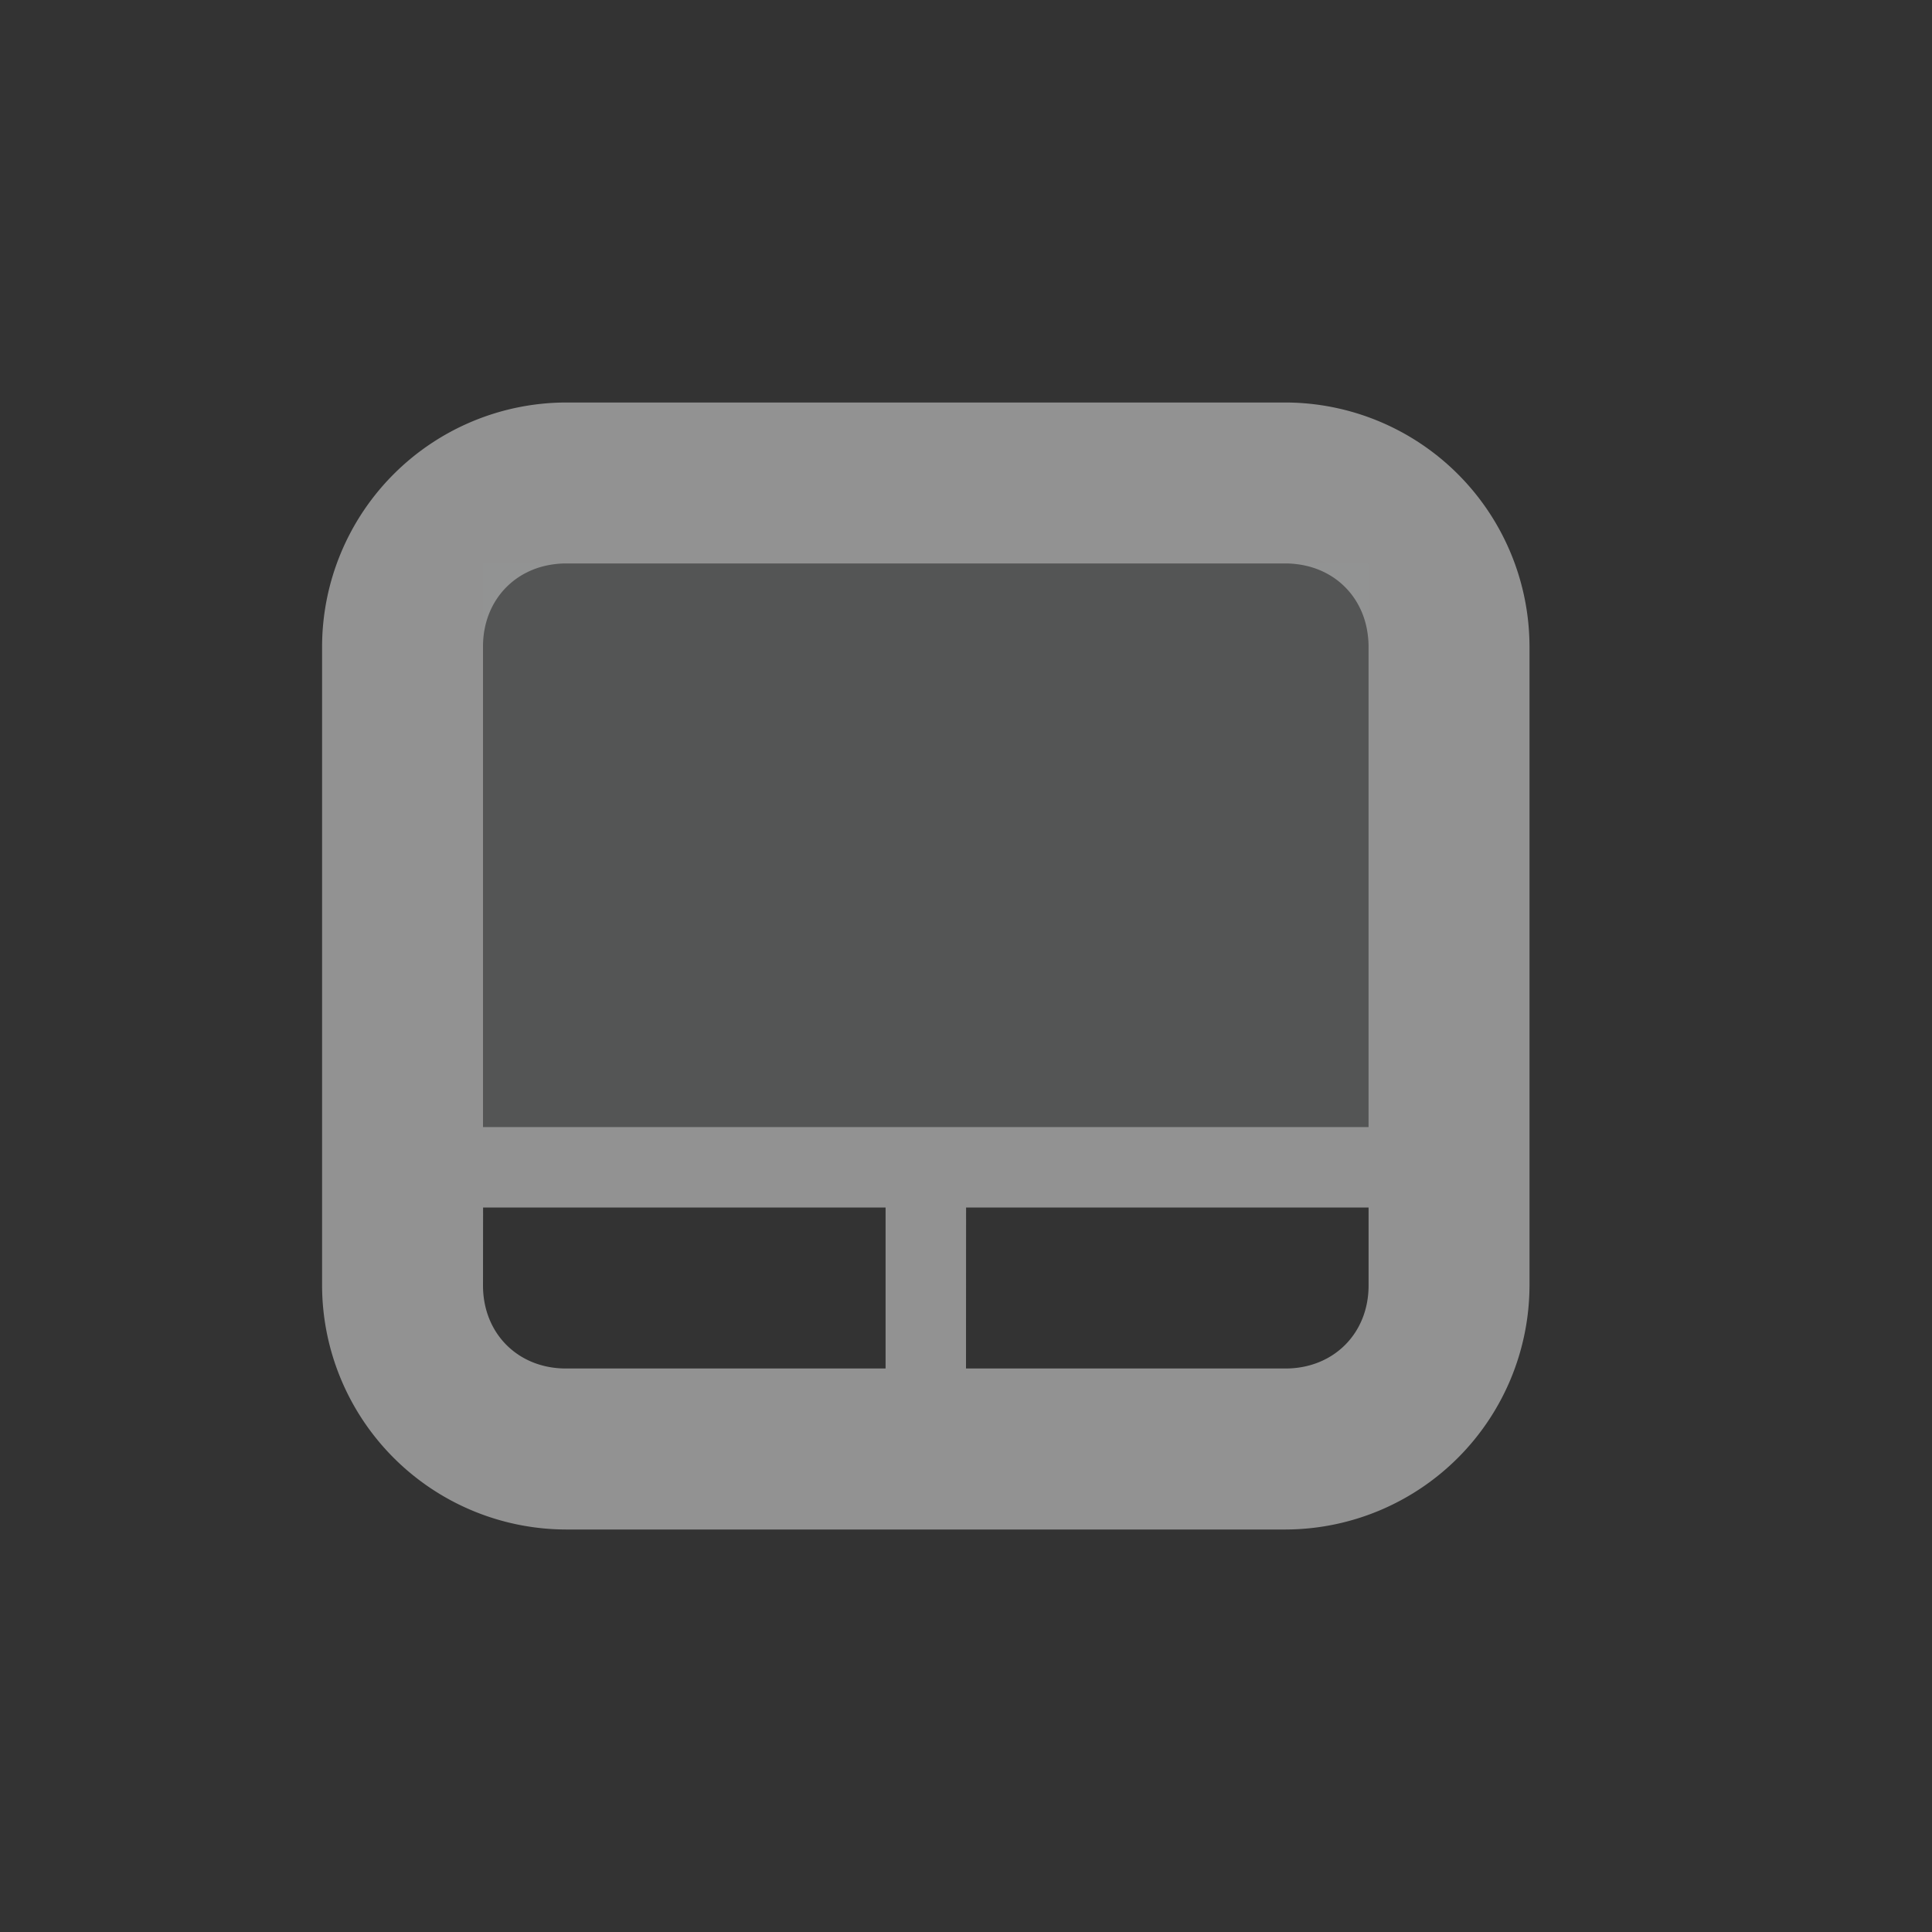 <?xml version="1.0" encoding="UTF-8" standalone="no"?>
<svg xmlns="http://www.w3.org/2000/svg" version="1.1" viewBox="-4 -4 24 24">
 <rect x="-4" y="-4" width="24" height="24" fill="#333333" stroke="none"/>
 <g color="#f1f2f2" opacity=".5" fill="#f1f2f2">
  <path style="text-decoration-line:none;text-transform:none;text-indent:0" font-family="Sans" d="m3.031 1a3.038 3.038 0 0 0 -3.03 3.031v7.938a3.038 3.038 0 0 0 3.029 3.031h8.938a3.038 3.038 0 0 0 3.032 -3.031v-7.939a3.038 3.038 0 0 0 -3.03 -3.03zm0 2h8.938c0.596 0 1.031 0.435 1.031 1.031v5.969h-11v-5.969c0-0.596 0.436-1.031 1.031-1.031zm-1.03 8h5v2h-3.971c-0.595 0-1.03-0.435-1.03-1.031zm6 0h5v0.969c0 0.596-0.436 1.031-1.032 1.031h-3.969z" overflow="visible" font-weight="400"/>
  <path opacity=".35" d="m2 3h11v7h-11z" overflow="visible"/>
 </g>
</svg>
